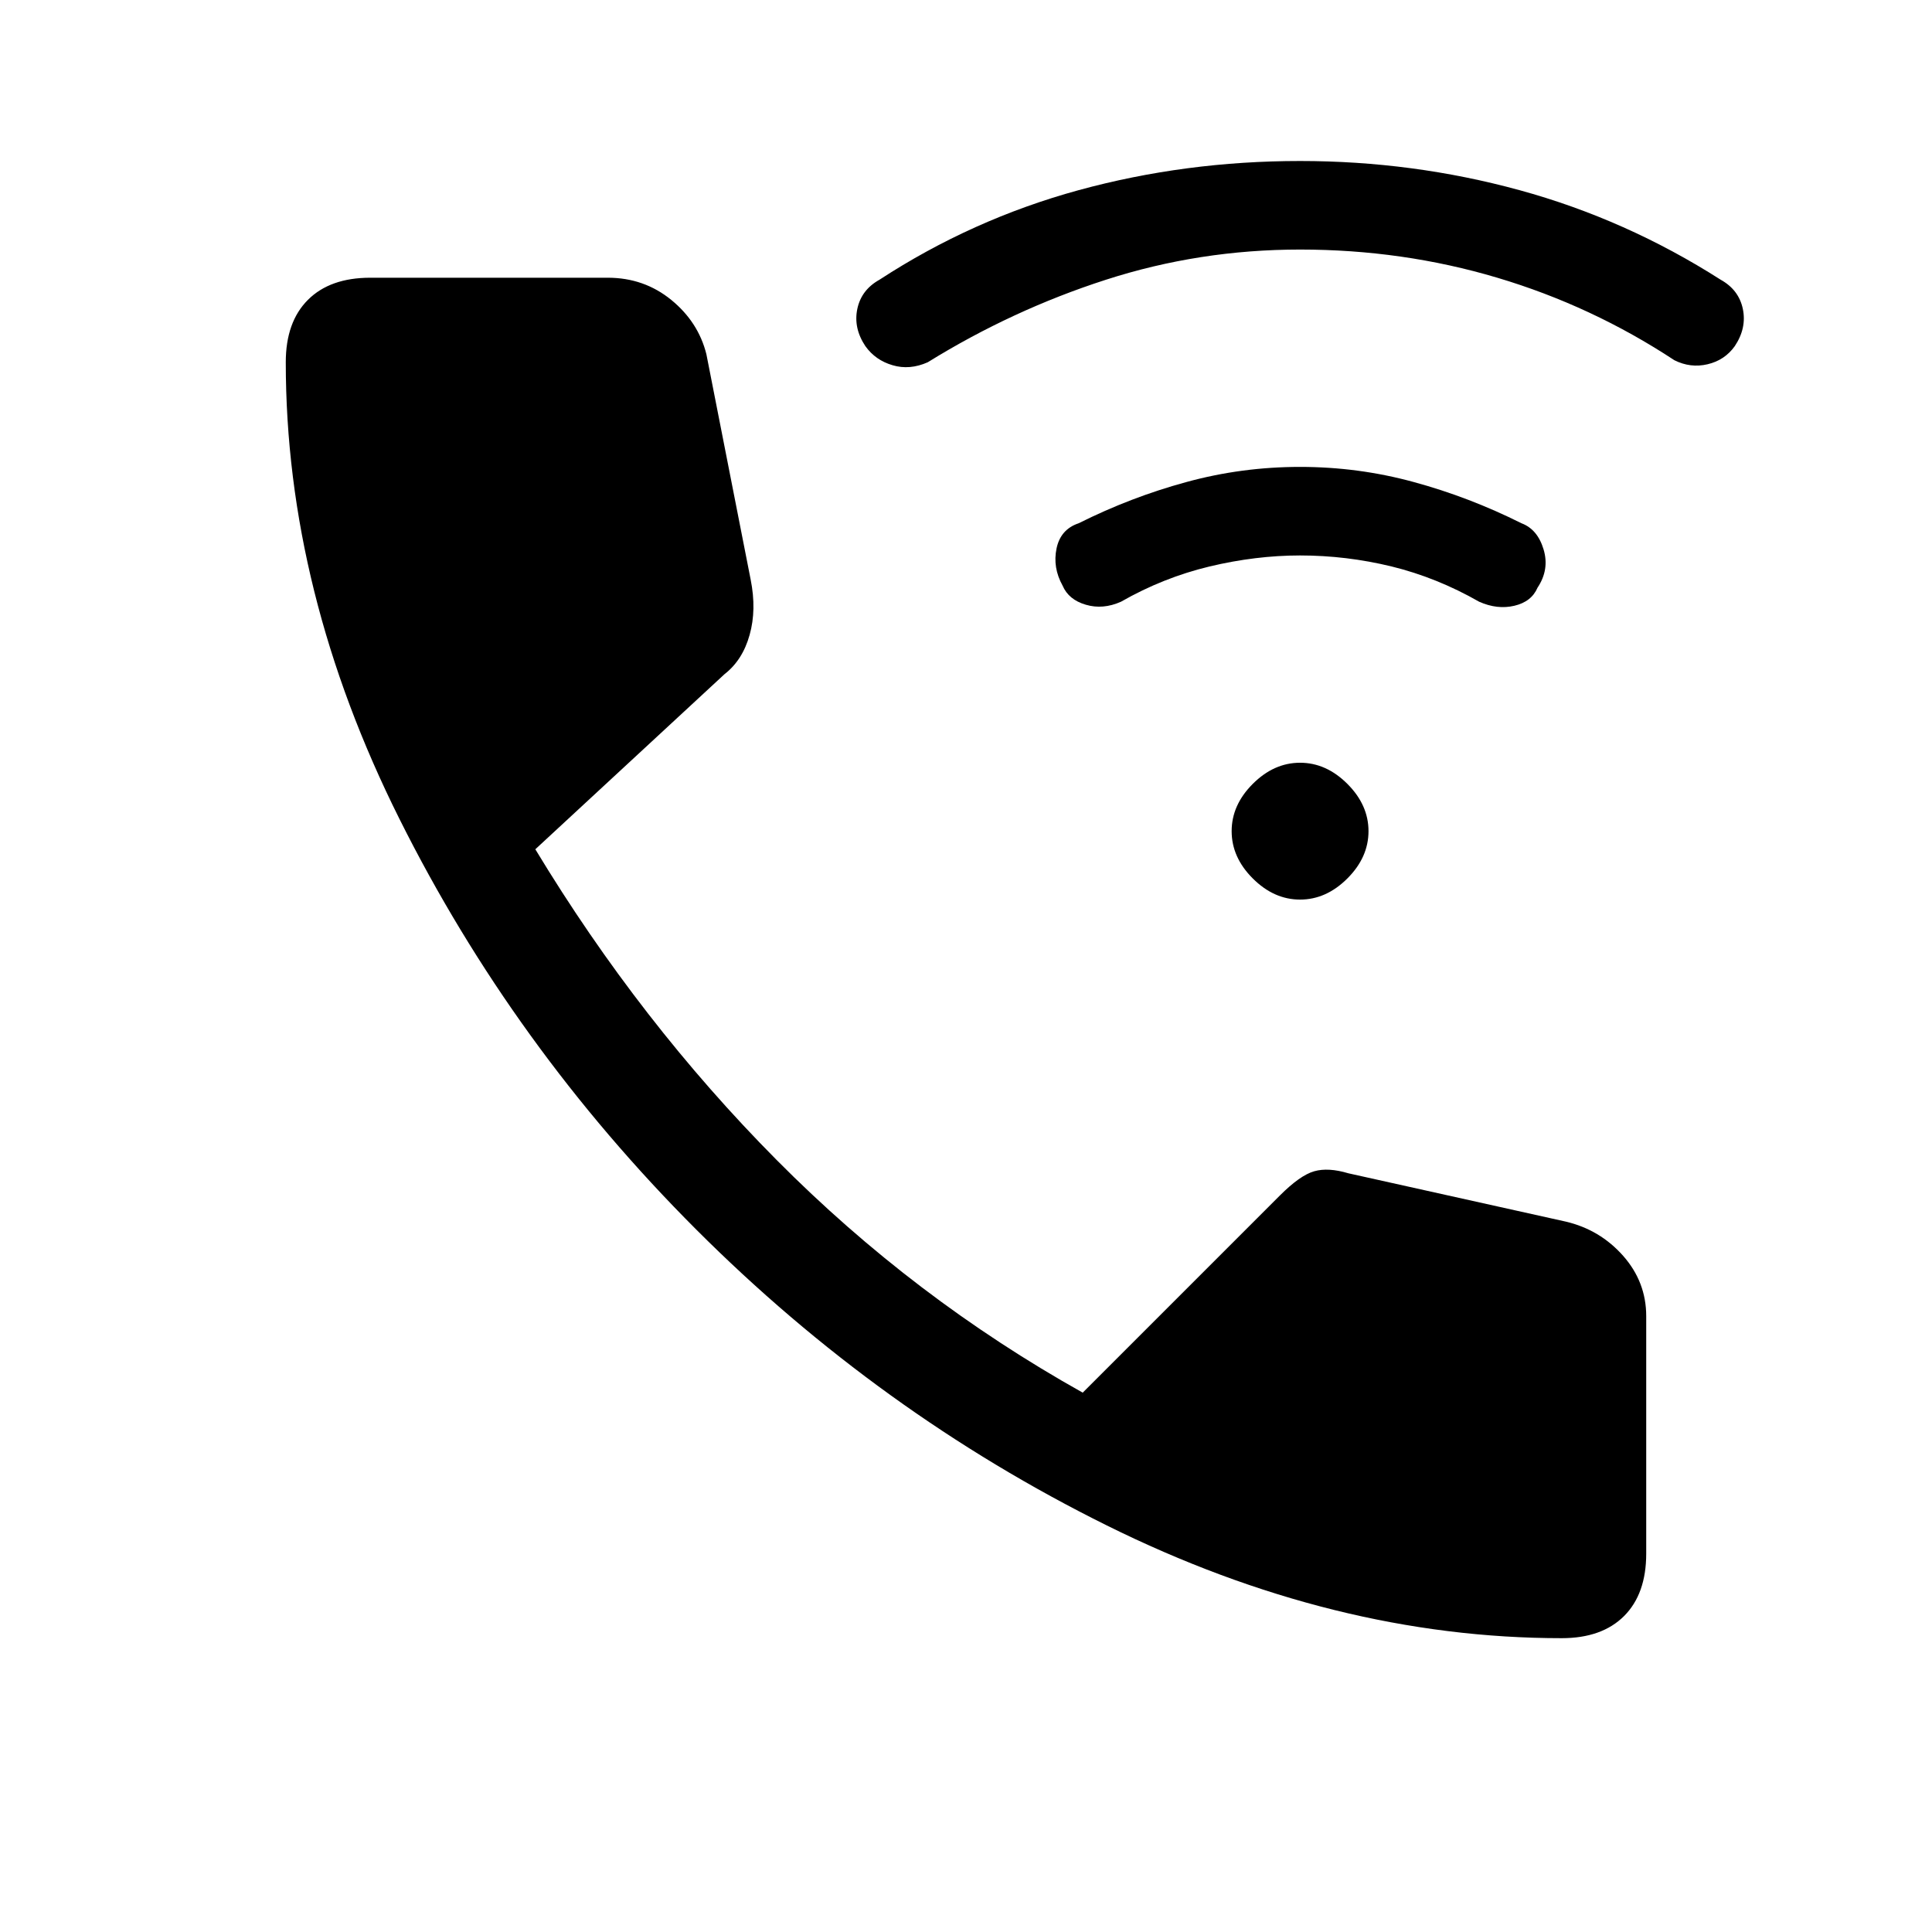 <svg xmlns="http://www.w3.org/2000/svg" height="24" width="24"><path d="M16.15 11.175q-.325 0-.588-.263-.262-.262-.262-.587 0-.325.262-.587.263-.263.588-.263.325 0 .588.263.262.262.262.587 0 .325-.262.587-.263.263-.588.263Zm-2.95-3.9q-.125-.225-.075-.463.05-.237.275-.312.65-.325 1.338-.512.687-.188 1.412-.188.725 0 1.412.188.688.187 1.338.512.2.075.275.325.075.25-.075.475-.075.175-.288.225-.212.05-.437-.05-.525-.3-1.087-.438-.563-.137-1.138-.137-.55 0-1.125.137-.575.138-1.1.438-.225.1-.437.037-.213-.062-.288-.237ZM10.75 4.3q-.15-.225-.1-.463.05-.237.275-.362 1.15-.75 2.475-1.113Q14.725 2 16.15 2q1.4 0 2.725.362 1.325.363 2.5 1.113.225.125.275.362.05.238-.1.463-.125.175-.338.225-.212.05-.412-.05-1.025-.675-2.2-1.025-1.175-.35-2.45-.35-1.25 0-2.412.375-1.163.375-2.213 1.025-.225.1-.437.037-.213-.062-.338-.237Zm8.65 16.05q-2.825 0-5.65-1.4t-5.1-3.675Q6.375 13 4.963 10.175 3.55 7.35 3.55 4.5q0-.5.275-.775T4.6 3.45h2.95q.45 0 .788.275.337.275.437.675l.55 2.8q.075.375-.013.687-.087.313-.312.488L6.65 10.55q1.3 2.15 3 3.862 1.7 1.713 3.8 2.888l2.45-2.45q.25-.25.425-.3.175-.05.425.025l2.7.6q.425.1.713.425.287.325.287.75v2.95q0 .5-.275.775t-.775.275Z"/></svg>